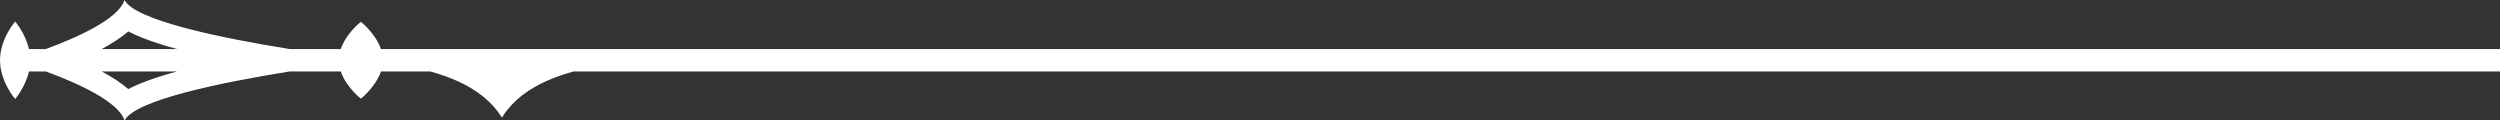 <?xml version="1.0" encoding="UTF-8"?><svg id="Elements" xmlns="http://www.w3.org/2000/svg" viewBox="0 0 1328 64"><rect x="0" y="0" width="1328" height="64" fill="#333333" stroke="none"/><defs><style>.cls-1{fill:#fff;}</style></defs><path id="Line7" class="cls-1" d="M1328,26.05H202.35c-2.87-8.37-10.67-14.46-10.67-14.46,0,0-7.81,6.09-10.67,14.46h-27.11C118.08,20.31,71.7,10.9,66.15,0c-3.26,10.19-25.43,20.04-41.82,26.05h-8.95c-1.96-8.46-7.33-14.63-7.33-14.63,0,0-8.04,9.21-8.04,20.58s8.04,20.58,8.04,20.58c0,0,5.38-6.17,7.34-14.63h8.94c16.39,6.02,38.56,15.86,41.83,26.05,5.55-10.9,51.94-20.31,87.76-26.05h27.1c2.87,8.37,10.67,14.46,10.67,14.46,0,0,7.81-6.09,10.67-14.46h26.12c22.16,6.02,32.65,15.68,38.13,24.51,5.48-8.83,15.96-18.49,38.13-24.51h1023.27v-11.89ZM68.14,16.69c5.75,2.99,13.98,6.11,25.98,9.36h-40.09c5.75-3.09,10.44-6.19,14.11-9.36ZM68.14,47.31c-3.67-3.17-8.36-6.27-14.11-9.36h40.09c-12,3.25-20.24,6.37-25.98,9.36Z"/></svg>
